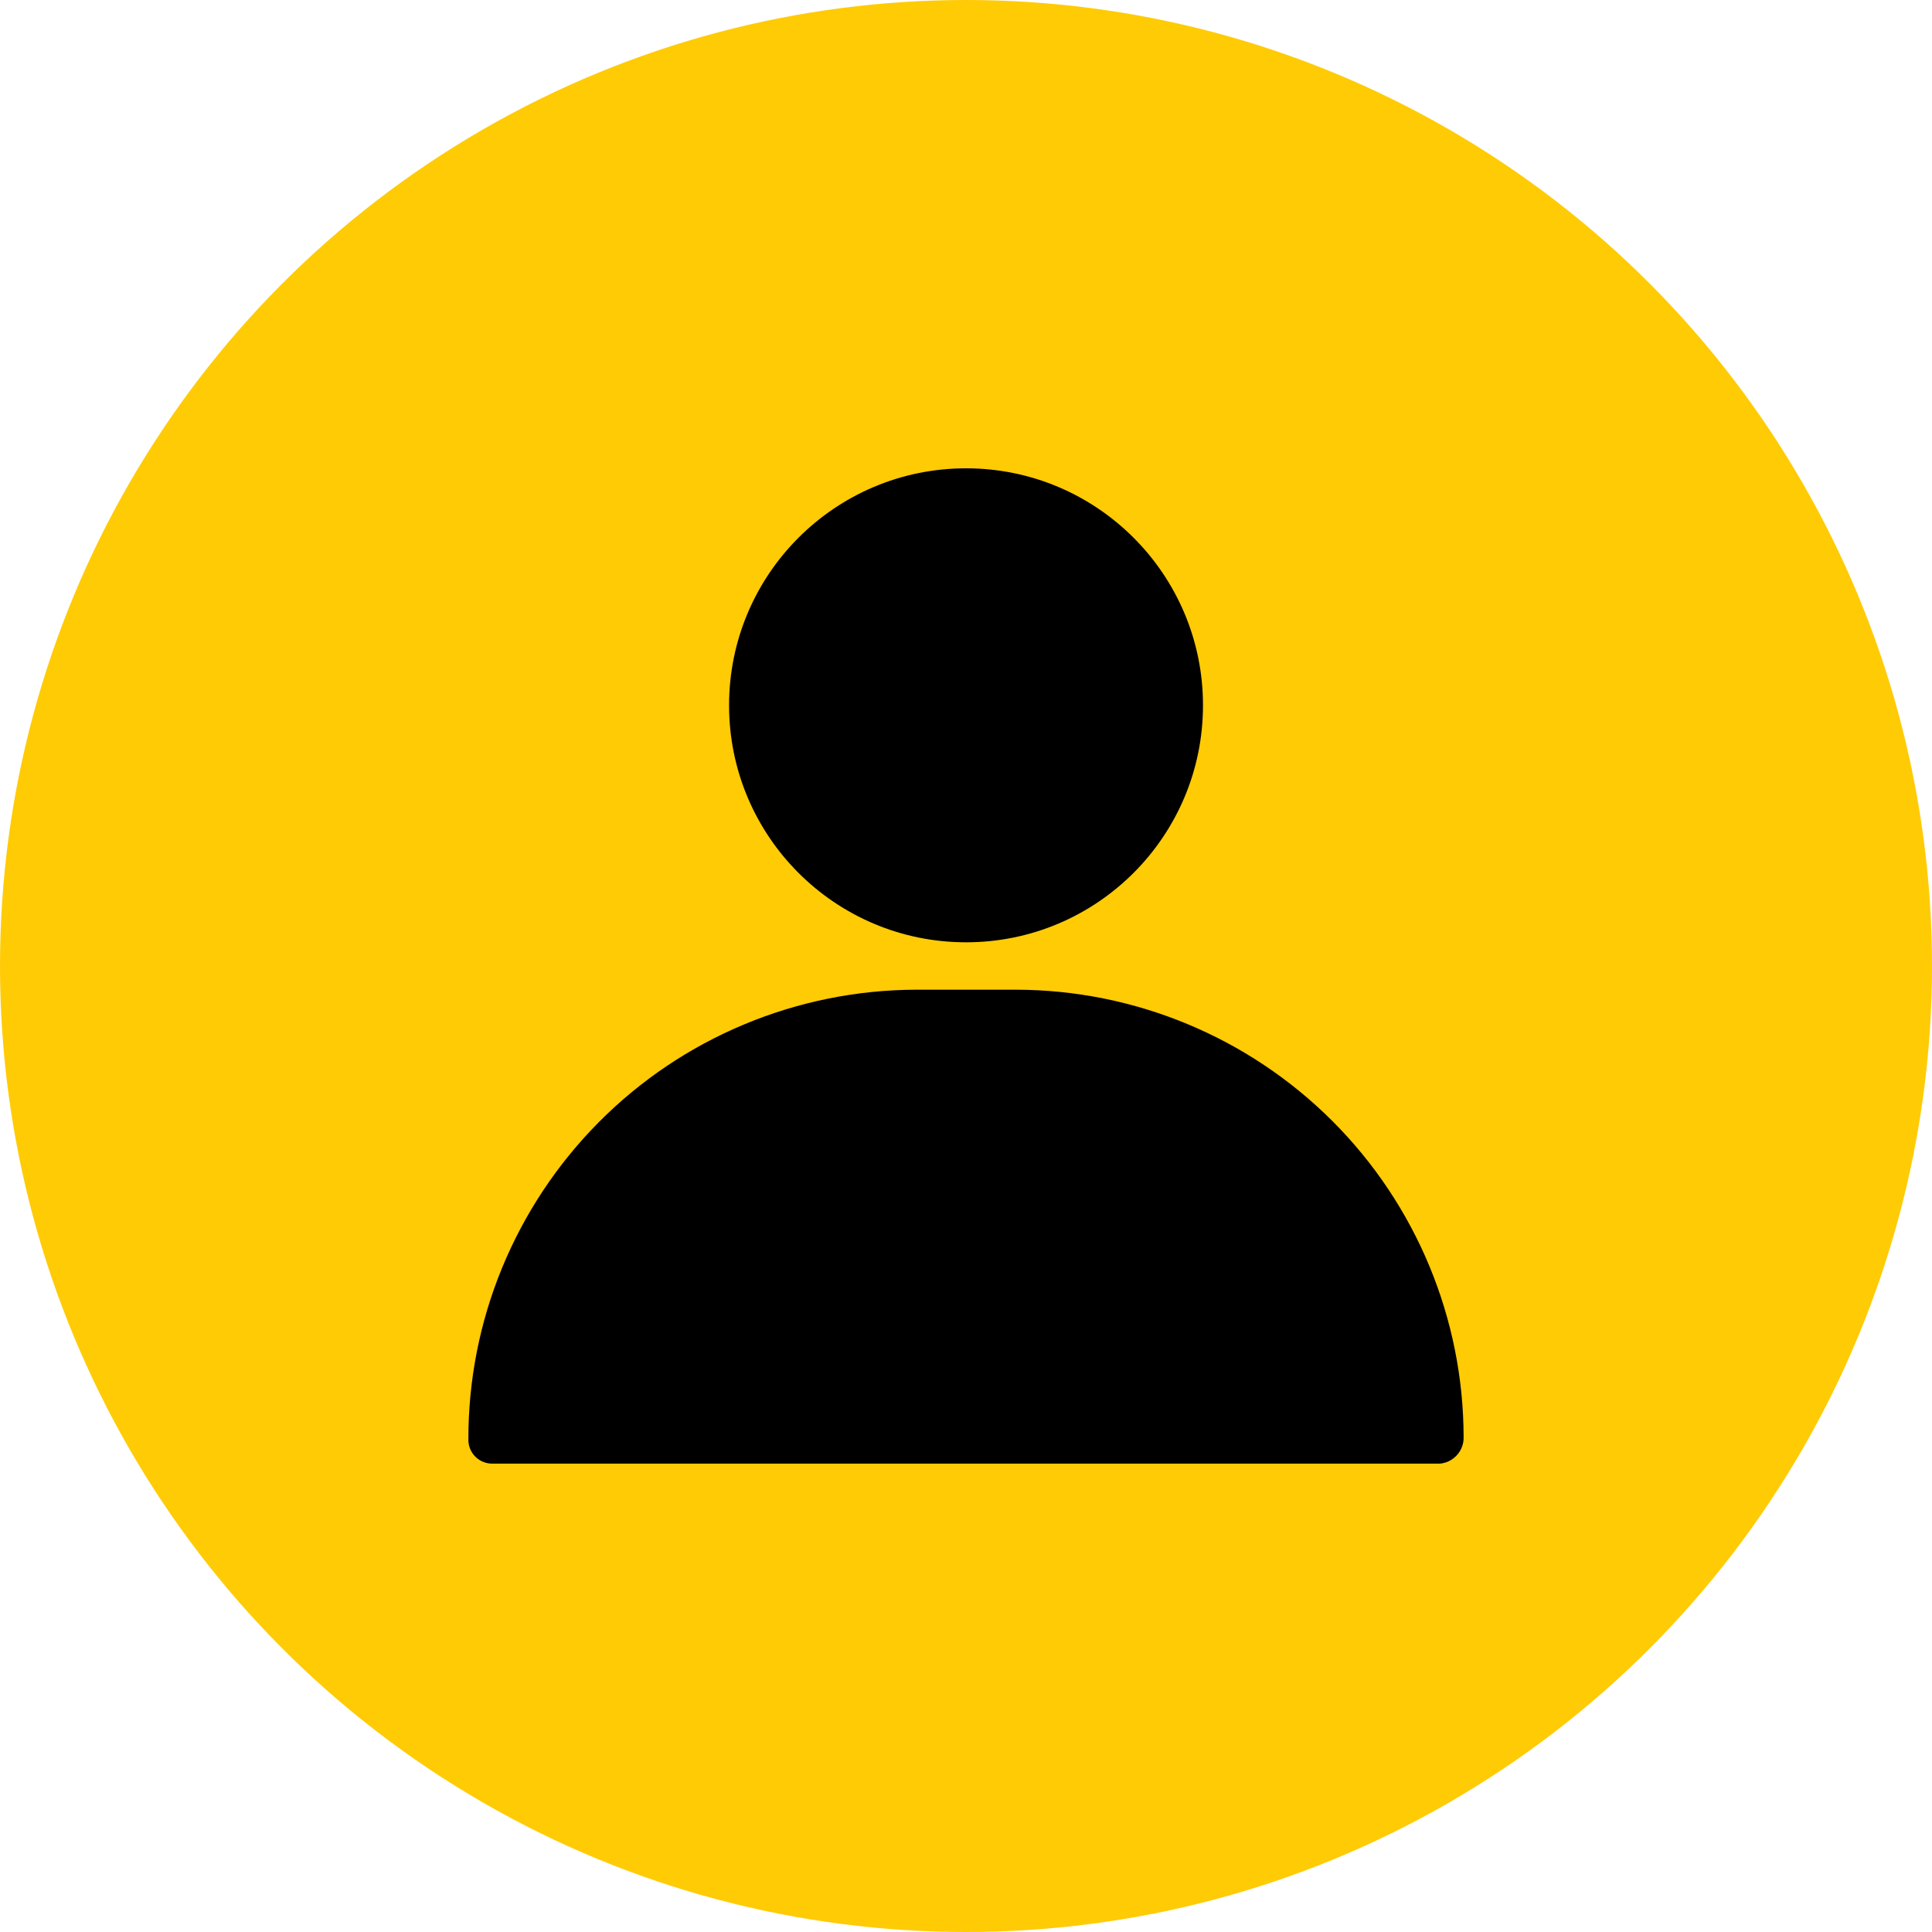 <svg width="30" height="30" viewBox="0 0 30 30" fill="none" xmlns="http://www.w3.org/2000/svg">
	<g id="Solids">
		<circle id="Oval" cx="15" cy="15" r="15" transform="matrix(-1 0 0 1 30 0)" fill="#FFCB05" />
		<g id="Layer 14">
			<path id="Vector" d="M15.001 14.632C17.033 14.632 18.68 12.984 18.68 10.952C18.68 8.92 17.033 7.272 15.001 7.272C12.968 7.272 11.321 8.92 11.321 10.952C11.321 12.984 12.968 14.632 15.001 14.632Z" fill="currentColor" />
			<path id="Vector_2" d="M15.78 15.368H14.22C13.305 15.371 12.399 15.554 11.555 15.907C10.71 16.259 9.944 16.775 9.299 17.424C8.654 18.074 8.143 18.844 7.795 19.69C7.447 20.537 7.27 21.444 7.273 22.359C7.273 22.457 7.312 22.55 7.381 22.619C7.45 22.688 7.543 22.727 7.641 22.727H22.36C22.462 22.718 22.556 22.67 22.625 22.593C22.693 22.517 22.73 22.417 22.727 22.315C22.724 20.474 21.991 18.709 20.689 17.407C19.386 16.105 17.622 15.372 15.78 15.368Z" fill="currentColor" />
		</g>
	</g>
</svg>
